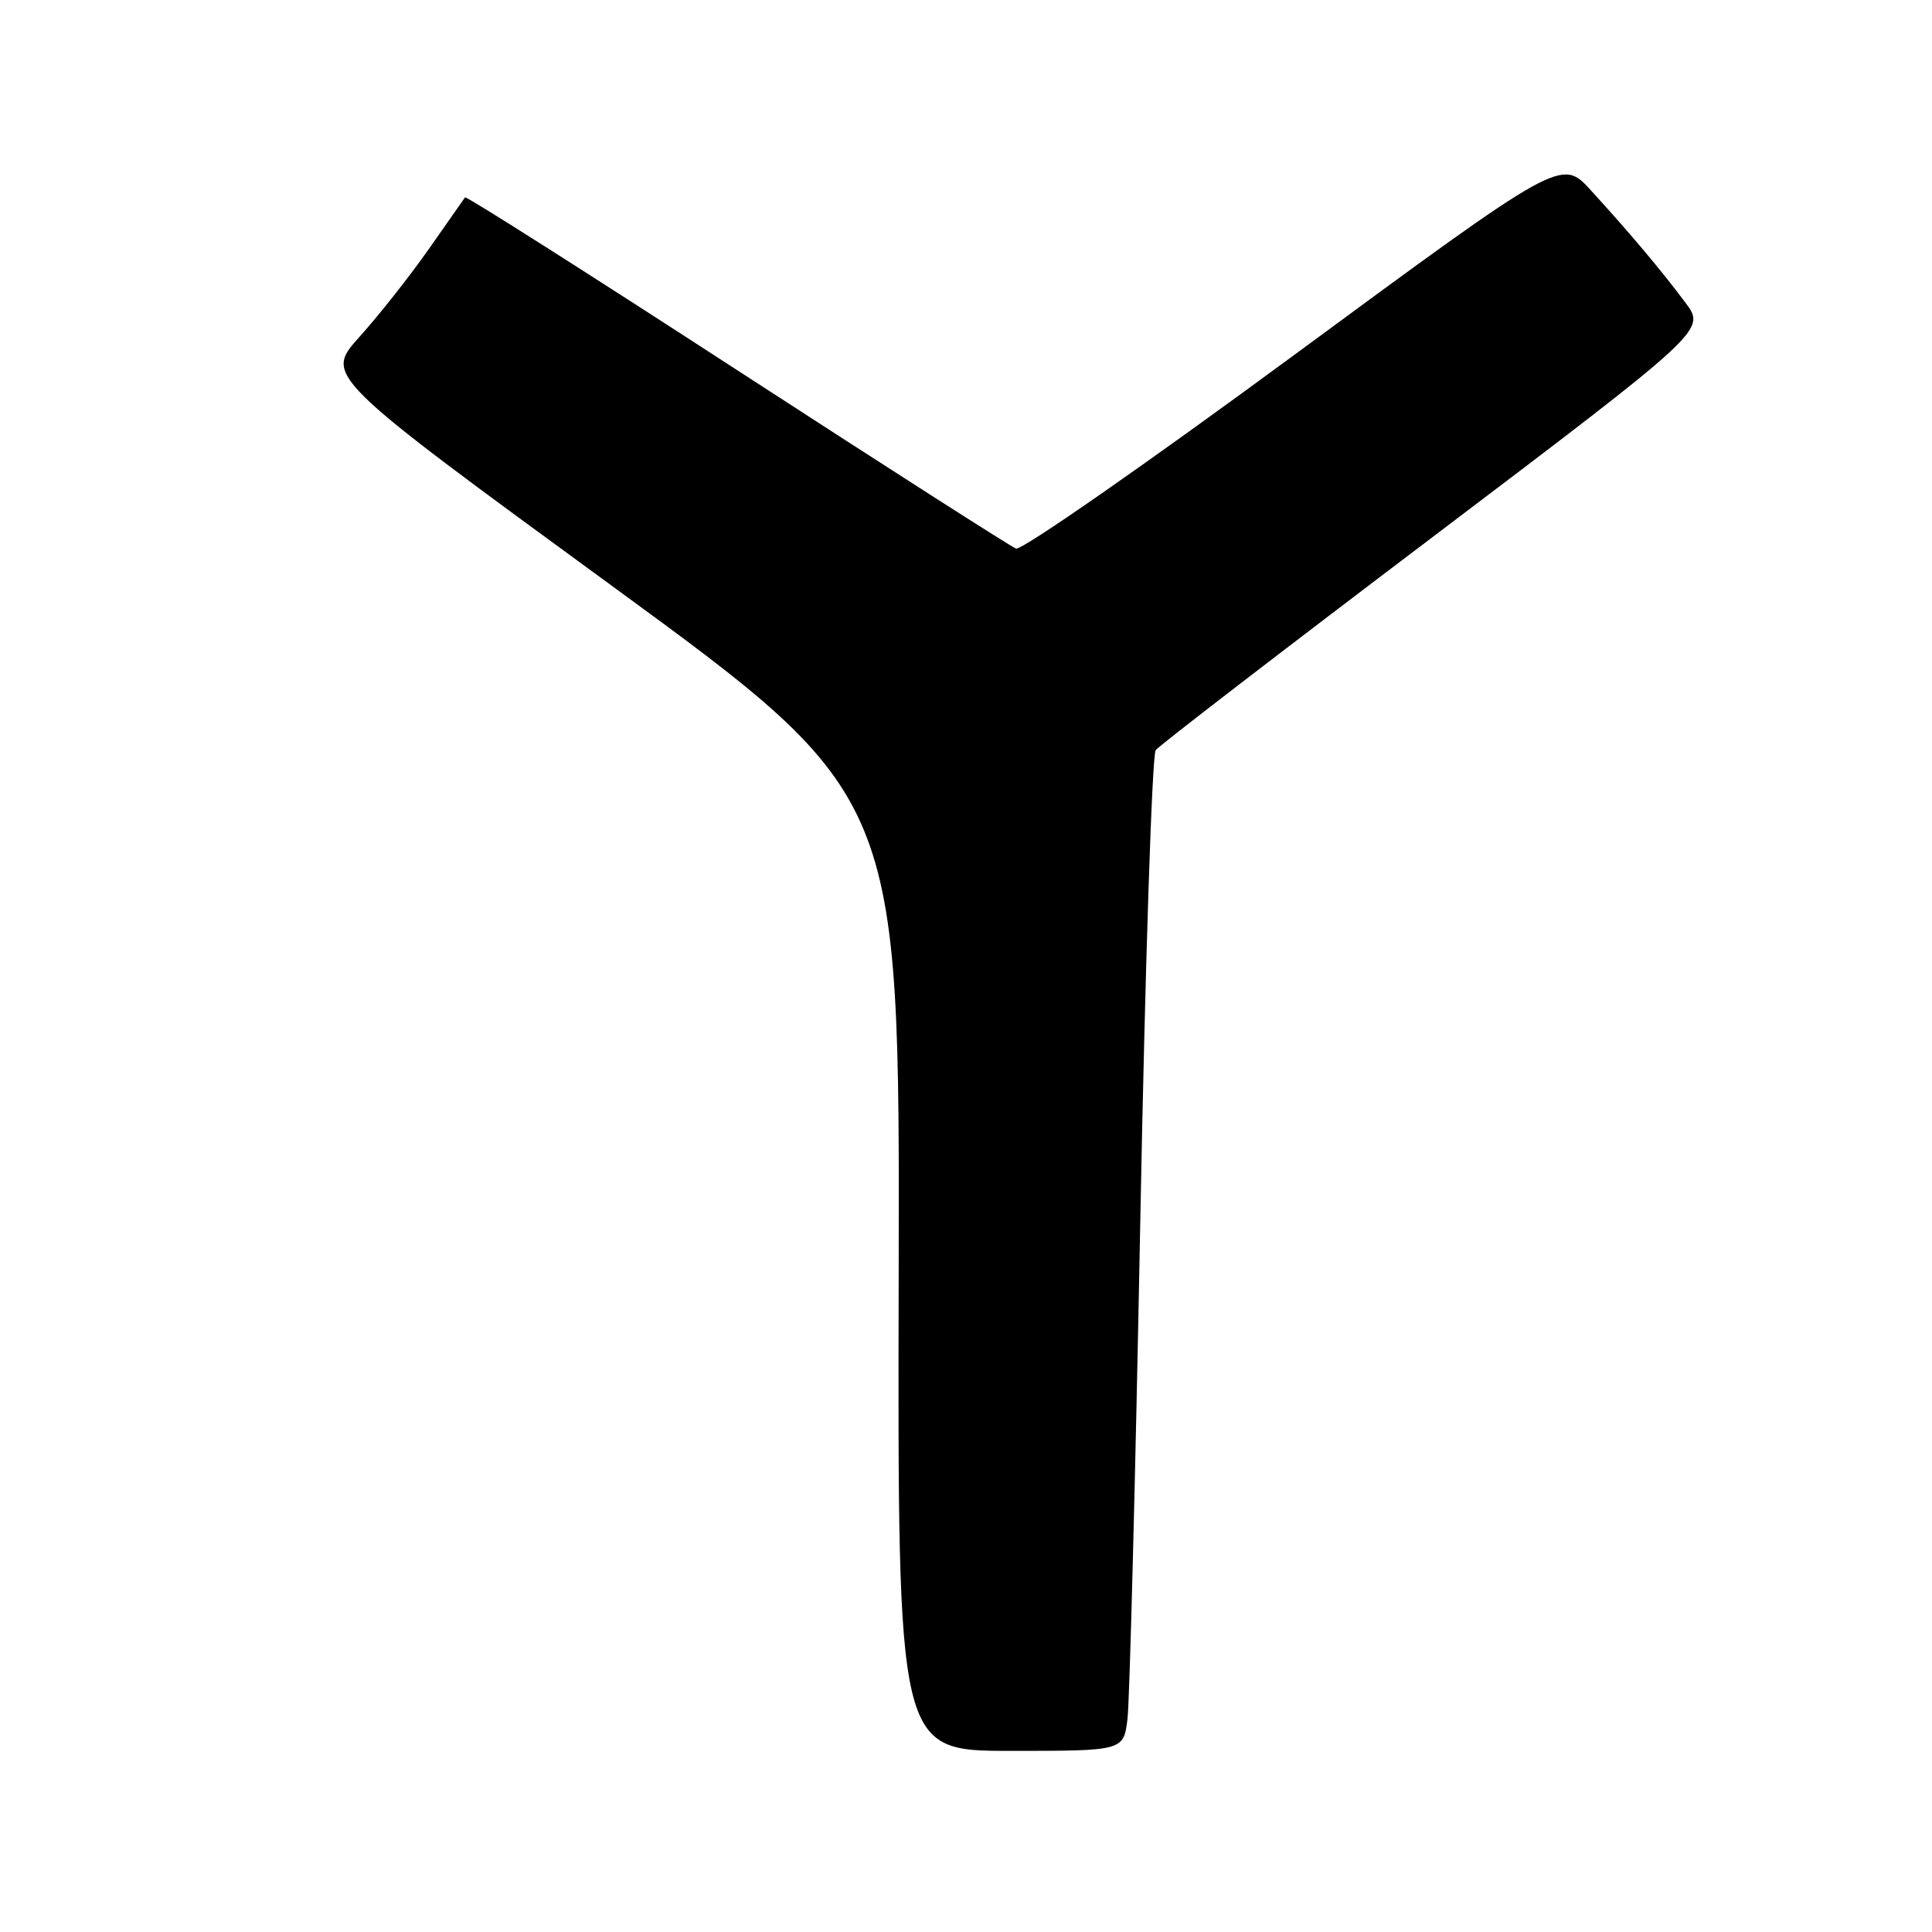 <?xml version="1.0" encoding="UTF-8" standalone="no"?>
<!DOCTYPE svg PUBLIC "-//W3C//DTD SVG 1.1//EN" "http://www.w3.org/Graphics/SVG/1.1/DTD/svg11.dtd" >
<svg xmlns="http://www.w3.org/2000/svg" xmlns:xlink="http://www.w3.org/1999/xlink" version="1.1" viewBox="0 0 256 256">
 <g >
 <path fill="currentColor"
d=" M 149.40 227.75 C 149.68 225.41 150.45 195.82 151.09 162.00 C 151.73 128.18 152.65 100.00 153.14 99.39 C 153.62 98.77 170.22 86.00 190.03 71.01 C 226.04 43.74 226.04 43.74 223.34 40.12 C 220.11 35.80 216.11 31.04 210.81 25.23 C 206.91 20.95 206.91 20.95 171.44 47.07 C 151.92 61.44 135.36 72.97 134.63 72.69 C 133.90 72.41 117.23 61.74 97.59 48.99 C 77.94 36.23 61.76 25.95 61.62 26.15 C 61.49 26.34 59.32 29.42 56.82 33.00 C 54.31 36.58 50.17 41.82 47.62 44.65 C 42.99 49.80 42.99 49.80 81.11 77.65 C 119.22 105.50 119.22 105.50 119.08 168.75 C 118.94 232.00 118.94 232.00 133.91 232.00 C 148.88 232.00 148.88 232.00 149.40 227.75 Z "/>
</g>
</svg>